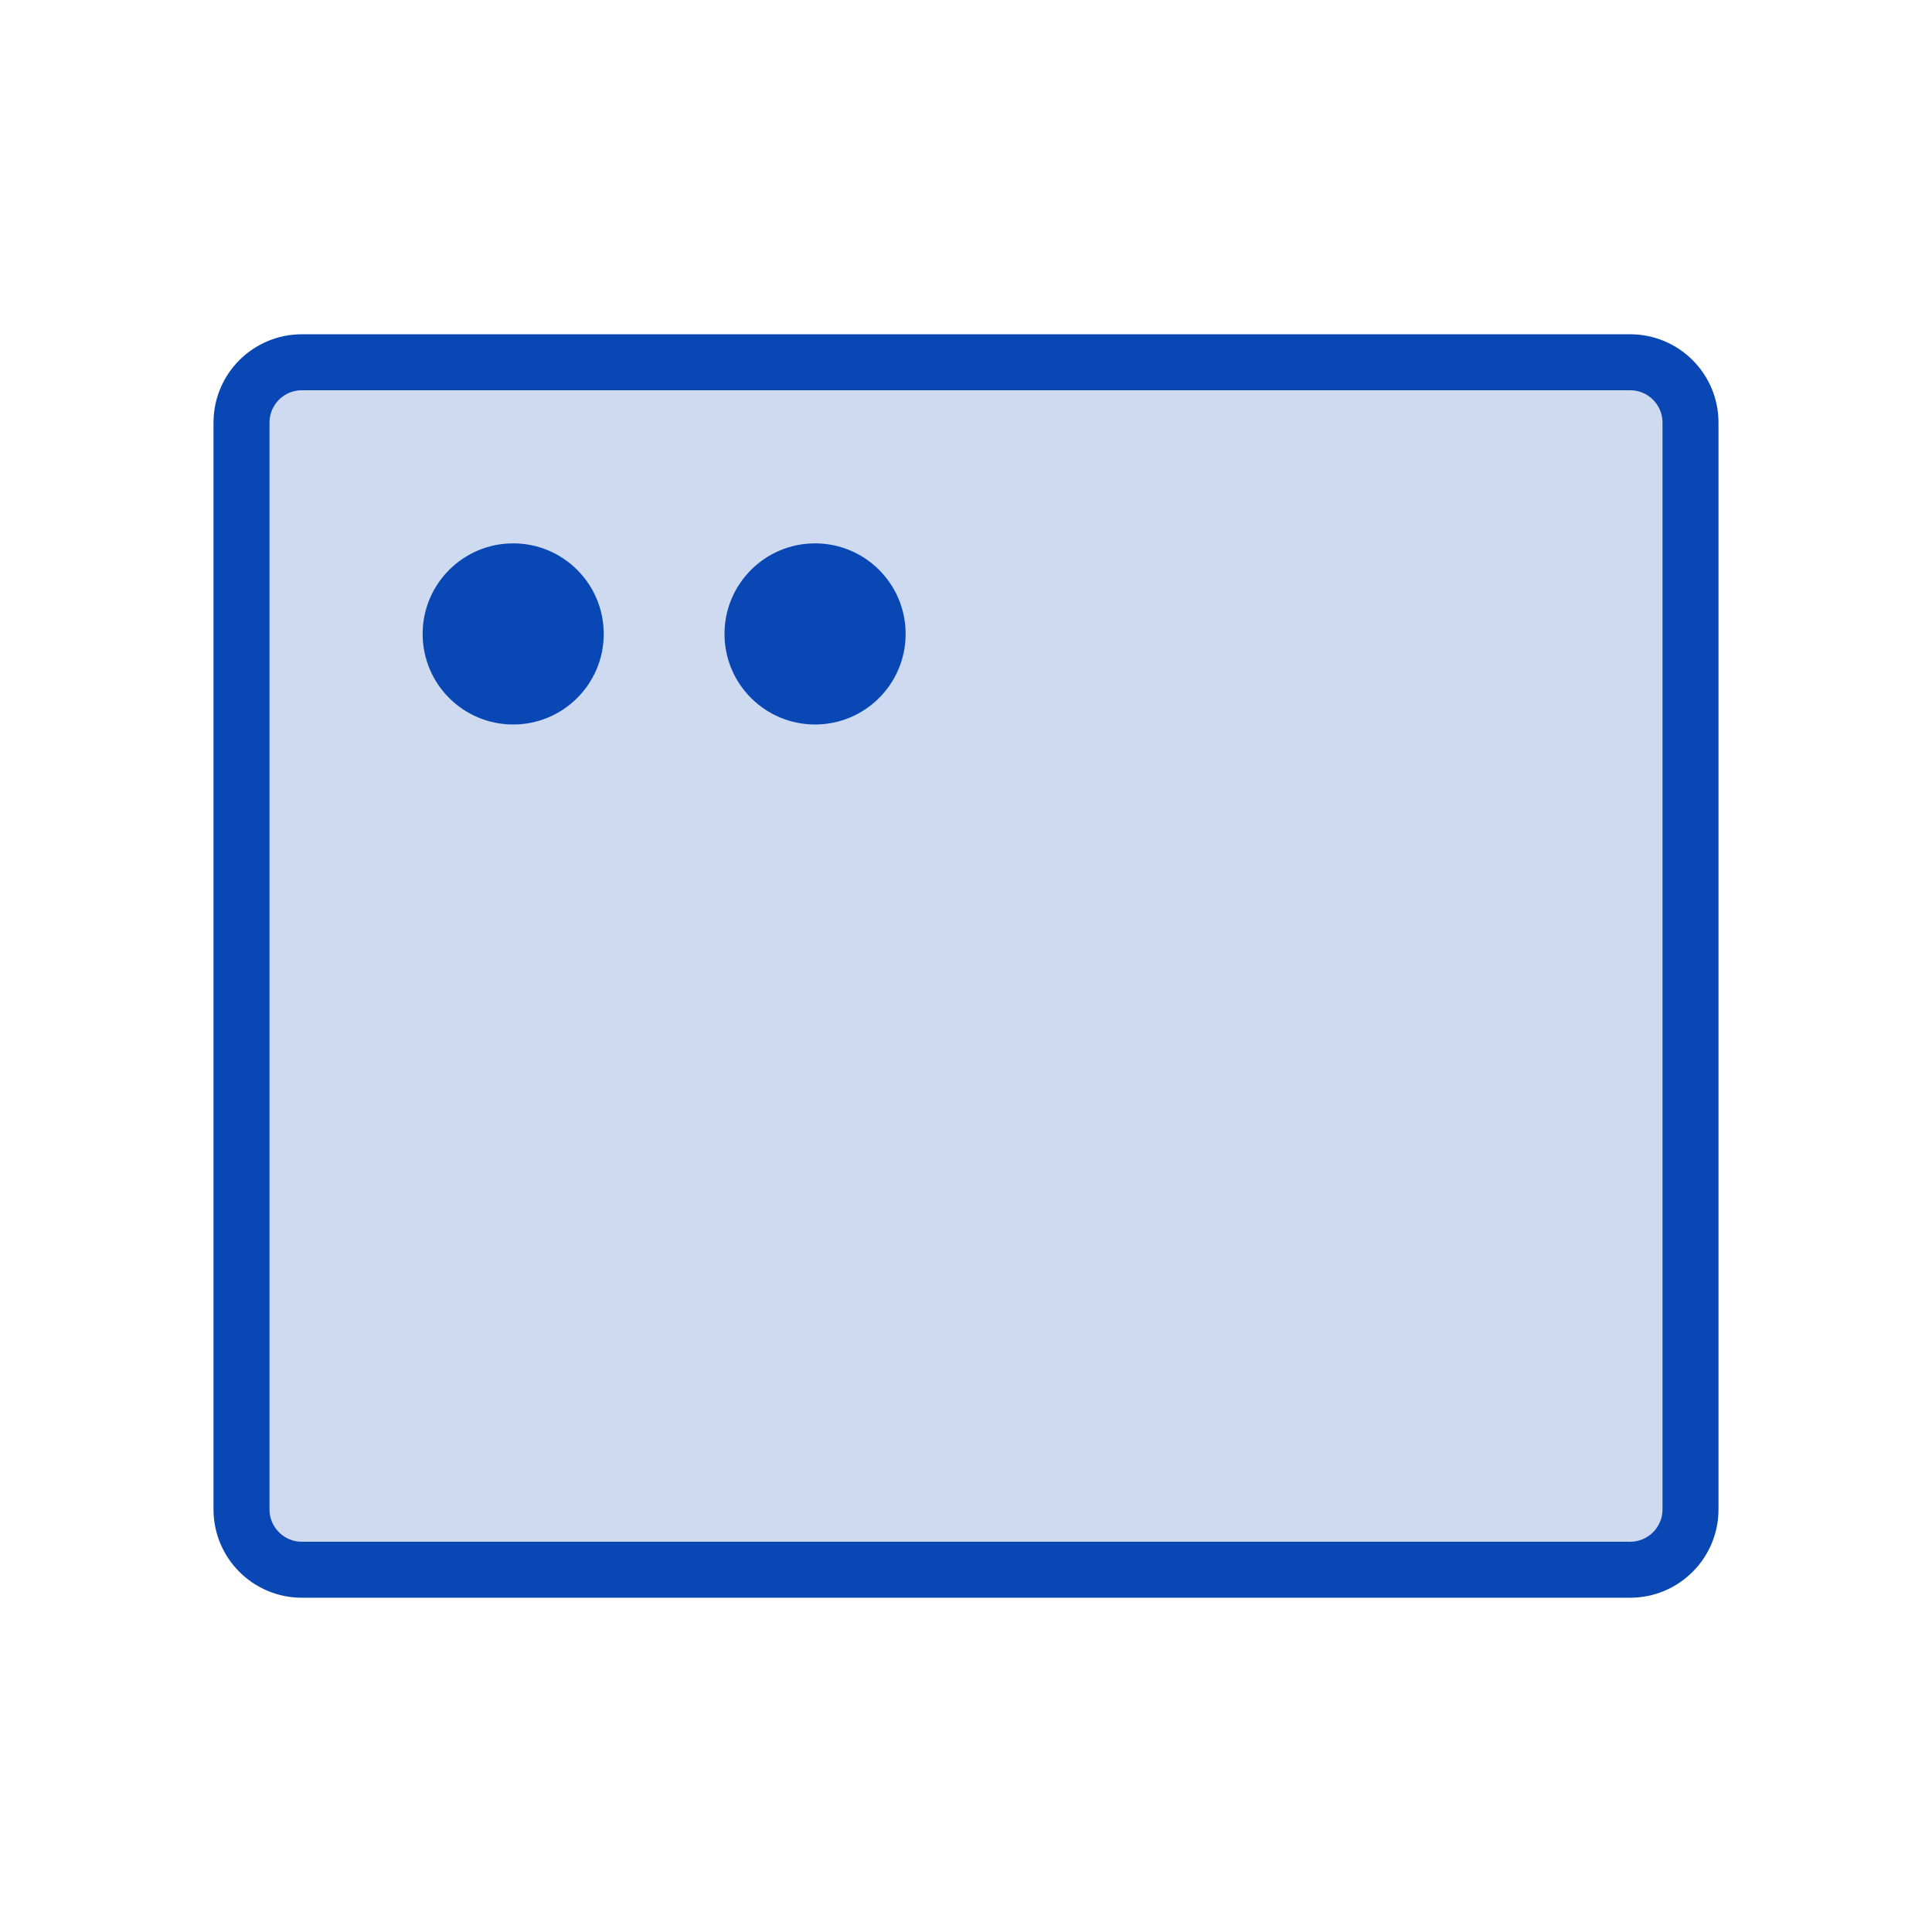 <svg width="69" height="69" viewBox="0 0 69 69" fill="none" xmlns="http://www.w3.org/2000/svg">
<g clip-path="url(#clip0_4630_32514)">
<path opacity="0.2" d="M58.219 12.938H10.781C9.59 12.938 8.625 13.903 8.625 15.094V53.906C8.625 55.097 9.59 56.062 10.781 56.062H58.219C59.41 56.062 60.375 55.097 60.375 53.906V15.094C60.375 13.903 59.41 12.938 58.219 12.938Z" fill="#0948B4"/>
<path d="M58.219 12.938H10.781C9.59 12.938 8.625 13.903 8.625 15.094V53.906C8.625 55.097 9.59 56.062 10.781 56.062H58.219C59.41 56.062 60.375 55.097 60.375 53.906V15.094C60.375 13.903 59.41 12.938 58.219 12.938Z" stroke="#0948B4" stroke-width="2" stroke-linecap="round" stroke-linejoin="round"/>
<path d="M18.328 25.875C20.114 25.875 21.562 24.427 21.562 22.641C21.562 20.854 20.114 19.406 18.328 19.406C16.542 19.406 15.094 20.854 15.094 22.641C15.094 24.427 16.542 25.875 18.328 25.875Z" fill="#0948B4"/>
<path d="M29.109 25.875C30.896 25.875 32.344 24.427 32.344 22.641C32.344 20.854 30.896 19.406 29.109 19.406C27.323 19.406 25.875 20.854 25.875 22.641C25.875 24.427 27.323 25.875 29.109 25.875Z" fill="#0948B4"/>
</g>
<defs>
<clipPath id="clip0_4630_32514">
<rect width="69" height="69" fill="white"/>
</clipPath>
</defs>
</svg>
